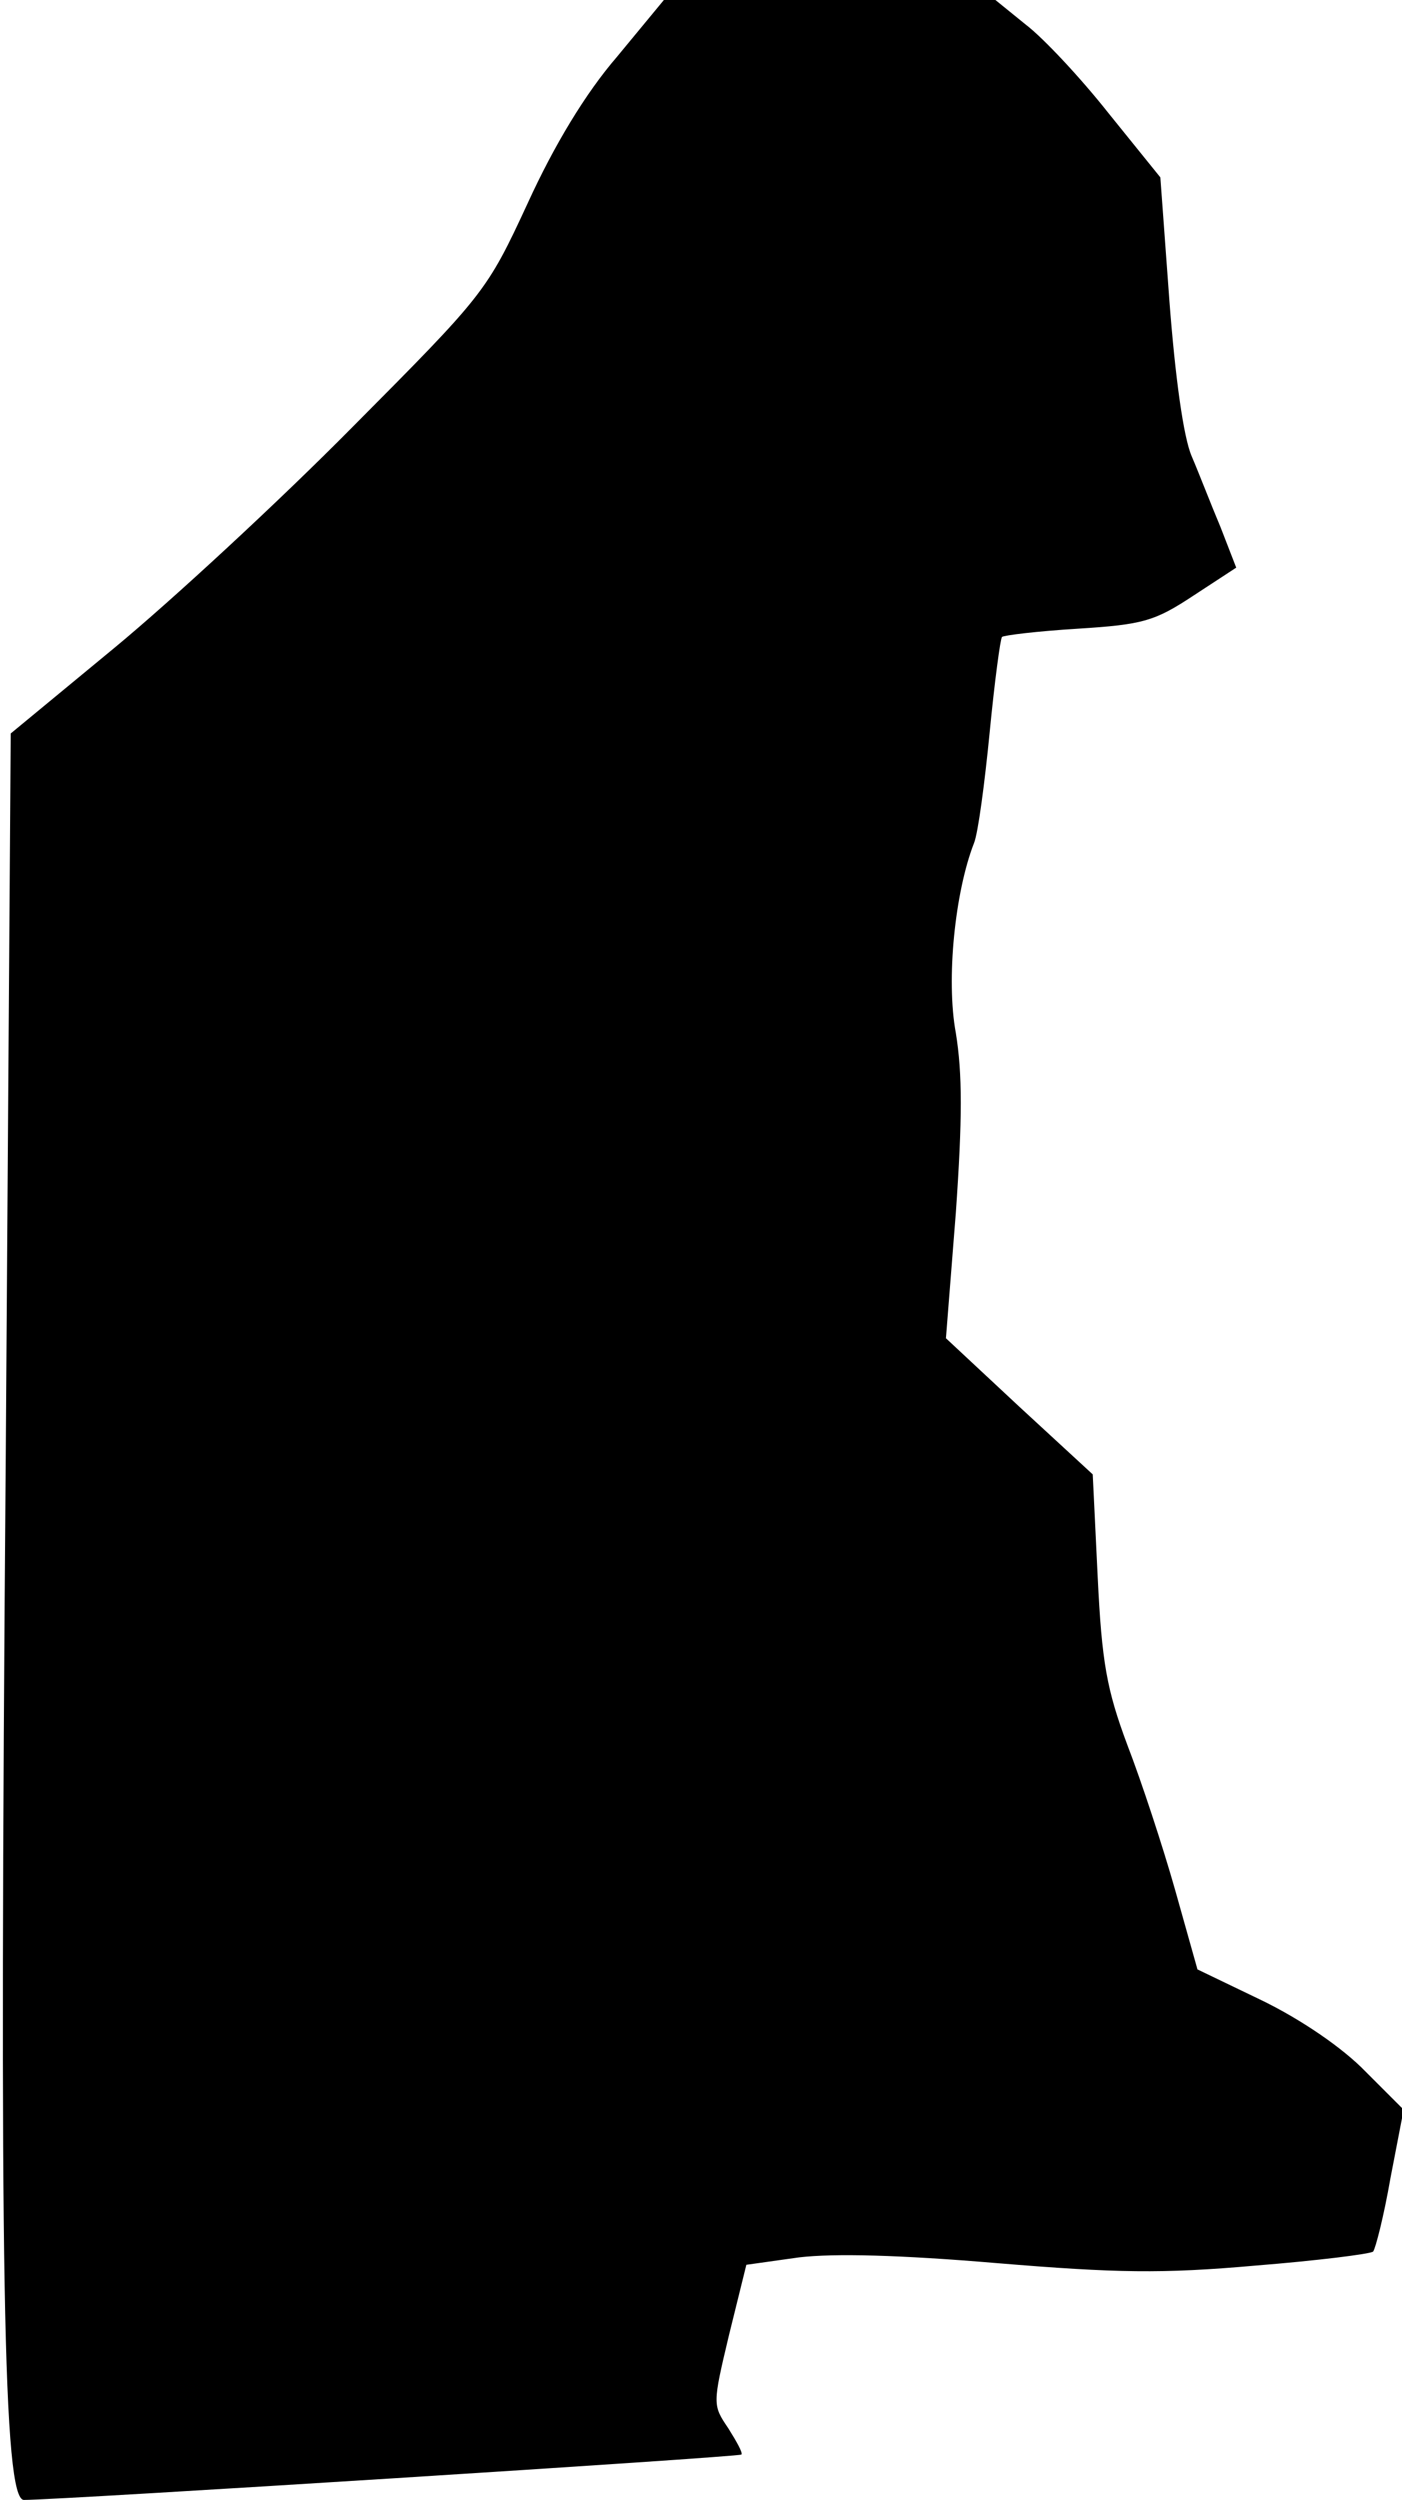 <?xml version="1.0" standalone="no"?>
<!DOCTYPE svg PUBLIC "-//W3C//DTD SVG 20010904//EN"
 "http://www.w3.org/TR/2001/REC-SVG-20010904/DTD/svg10.dtd">
<svg version="1.0" xmlns="http://www.w3.org/2000/svg"
 width="170pt" height="303pt" viewBox="0 0 170 303"
 preserveAspectRatio="xMidYMid meet">
<g transform="translate(0,303) scale(0.1,-0.1)"
fill="#000000" stroke="none">
<path fill="#000000" stroke="none" d="M748 2961 c-38 -44 -76 -107 -108 -177
-50 -108 -53 -111 -213 -272 -89 -90 -219 -210 -288 -267 l-126 -104 -6 -873
c-8 -996 -3 -1268 22 -1268 45 0 867 52 870 55 2 2 -6 16 -16 32 -19 28 -19
29 1 113 l21 85 64 9 c43 5 122 3 240 -7 145 -12 200 -13 313 -3 75 6 139 14
143 17 3 4 13 43 21 89 l16 83 -46 46 c-28 29 -78 63 -125 86 l-79 38 -27 96
c-15 53 -41 132 -58 176 -25 67 -31 100 -36 204 l-6 124 -89 82 -89 83 12 152
c8 114 8 169 0 218 -12 65 -1 171 22 230 5 12 13 73 19 134 6 62 13 114 15
116 2 2 43 7 92 10 79 5 93 9 140 40 l52 34 -19 49 c-11 26 -26 65 -35 86 -10
23 -20 96 -27 188 l-11 150 -63 78 c-34 43 -79 91 -100 107 l-37 30 -201 0
-201 0 -57 -69z"/>
</g>
</svg>
